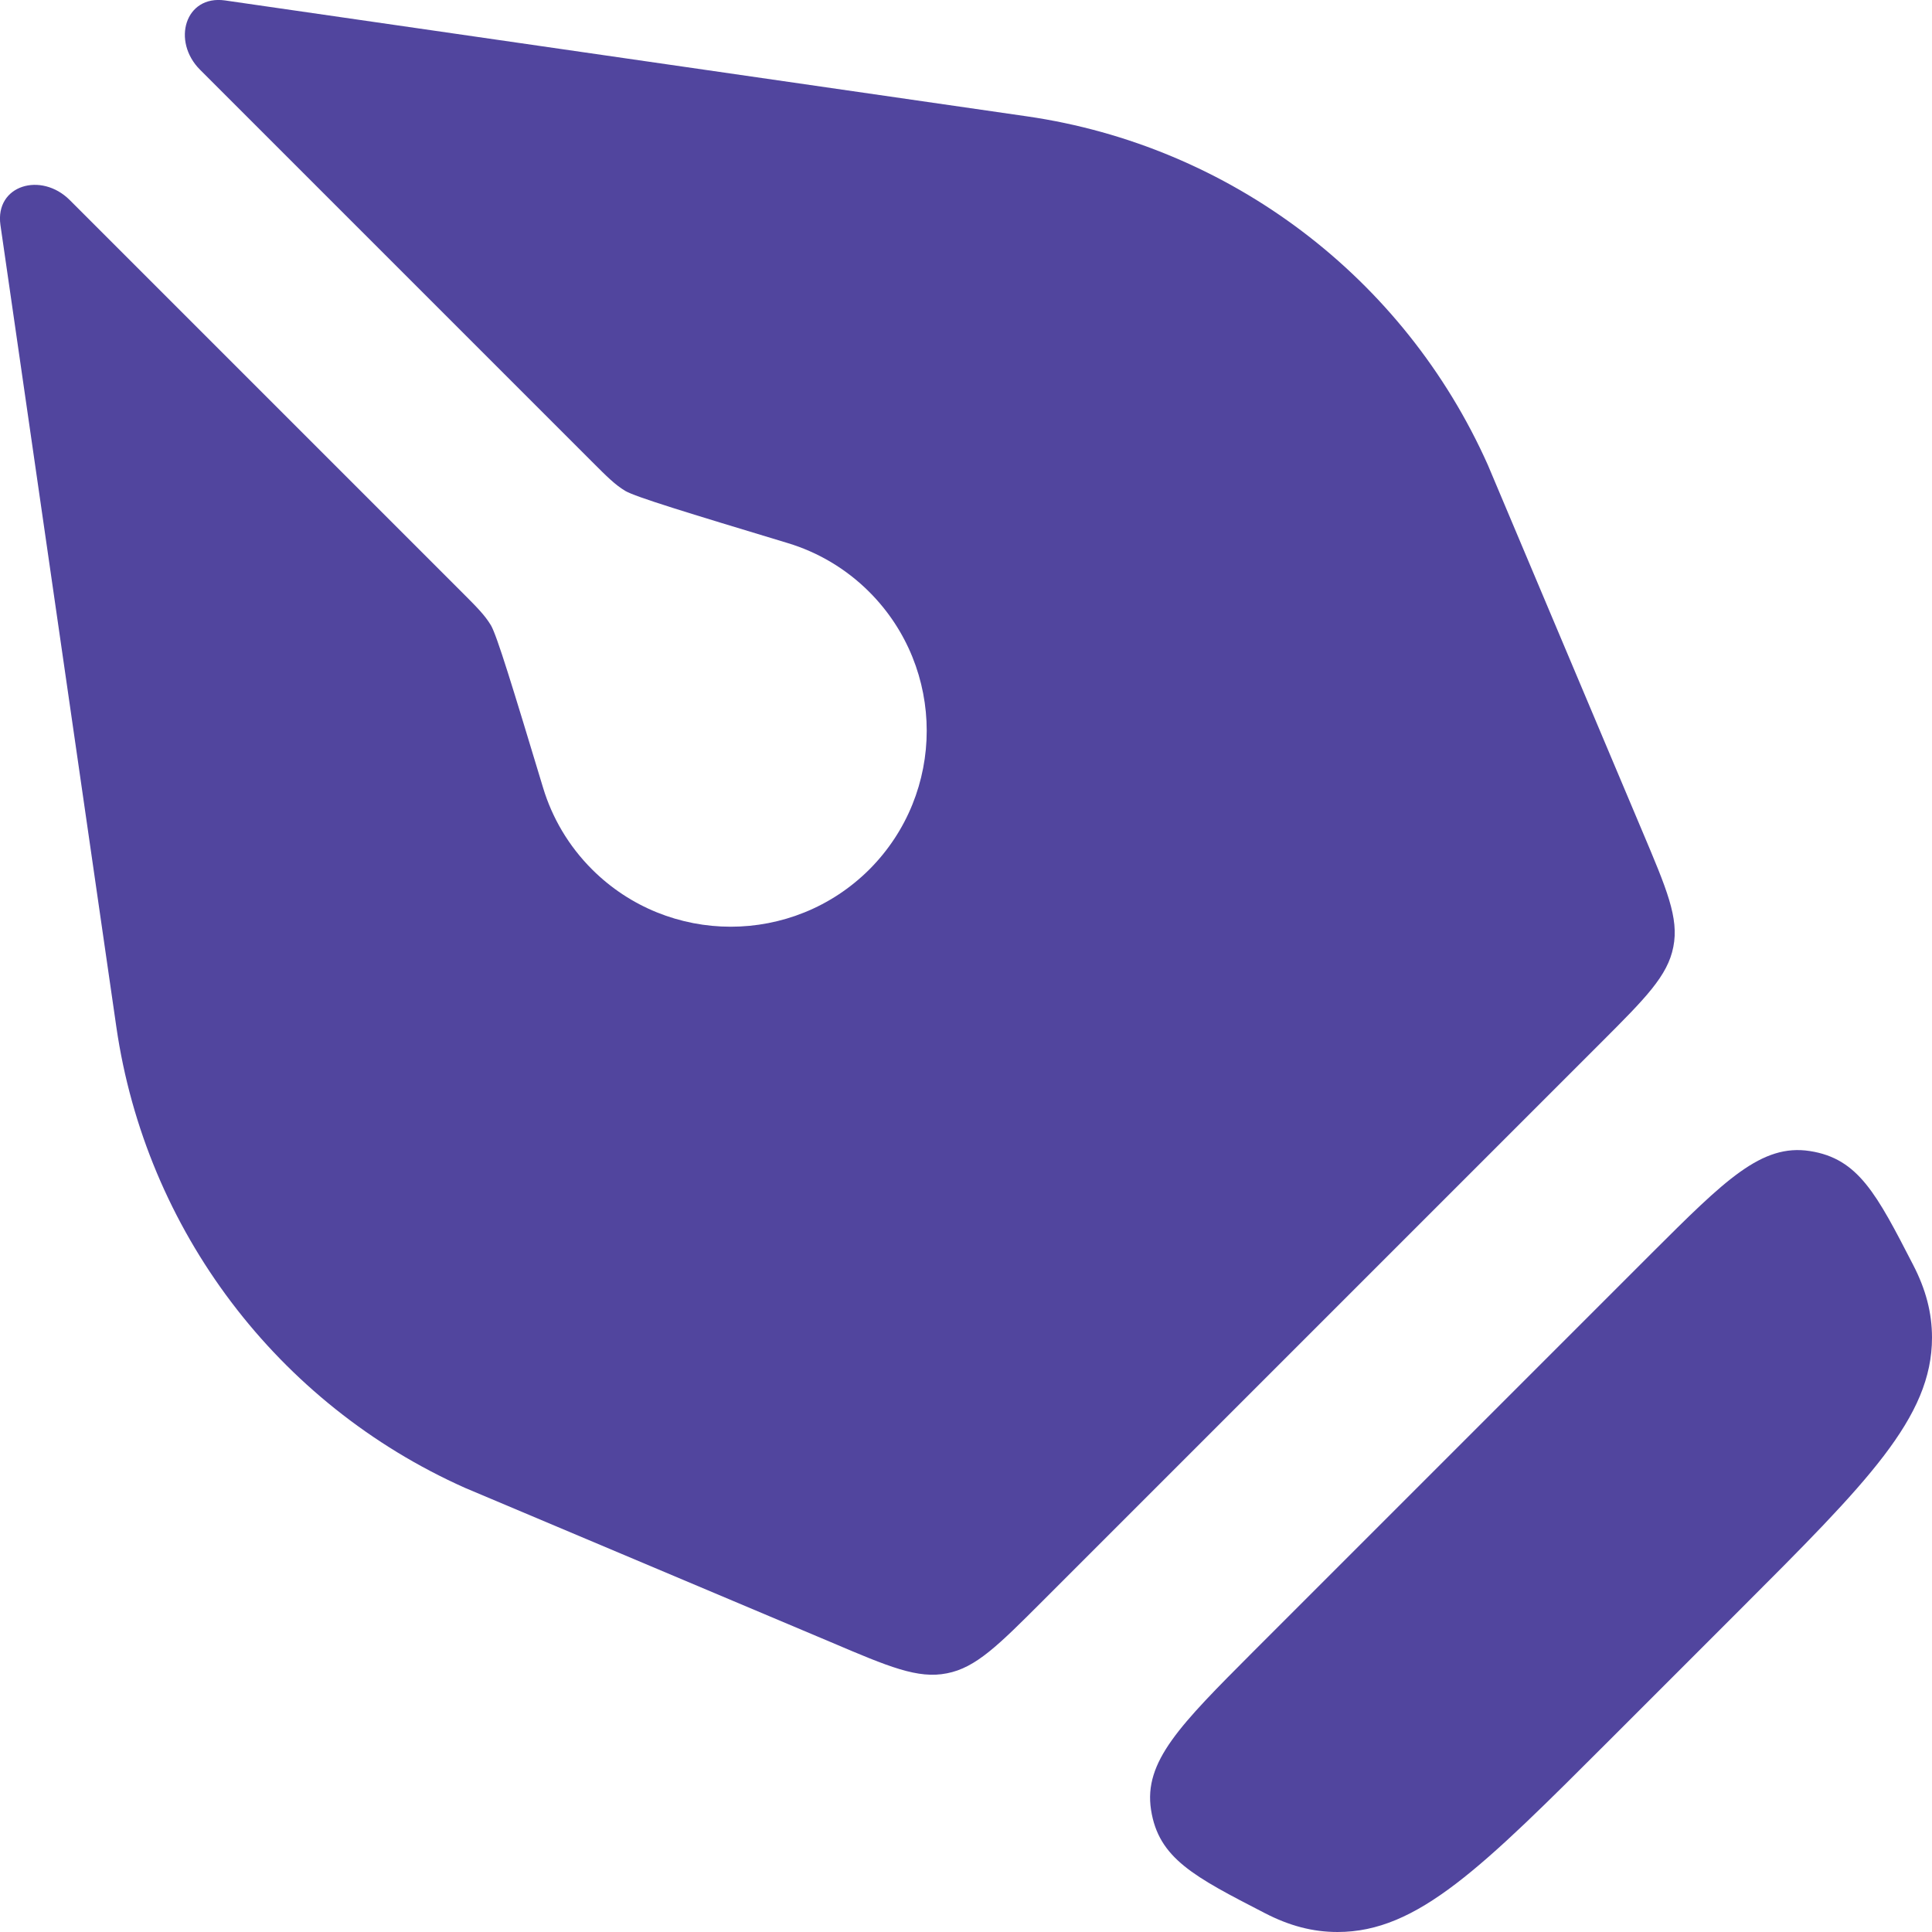 <svg width="9" height="9" viewBox="0 0 9 9" fill="none" xmlns="http://www.w3.org/2000/svg">
<path d="M0.002 1.048C-0.024 0.862 0.192 0.799 0.325 0.932L2.149 2.756C2.222 2.829 2.258 2.865 2.287 2.913C2.315 2.961 2.387 3.197 2.53 3.67C2.572 3.809 2.648 3.94 2.758 4.05C3.115 4.406 3.693 4.406 4.05 4.05C4.406 3.693 4.406 3.115 4.05 2.758C3.94 2.648 3.809 2.572 3.67 2.53C3.197 2.387 2.961 2.315 2.913 2.287C2.865 2.258 2.829 2.222 2.756 2.149L0.932 0.325C0.799 0.192 0.862 -0.024 1.048 0.002L4.784 0.542C5.73 0.679 6.541 1.292 6.931 2.166L7.65 3.871C7.764 4.141 7.822 4.276 7.795 4.411C7.769 4.546 7.665 4.65 7.458 4.857L4.857 7.458C4.65 7.665 4.546 7.769 4.411 7.795C4.276 7.822 4.141 7.765 3.871 7.65L2.166 6.931C1.292 6.541 0.679 5.73 0.542 4.784L0.002 1.048Z" fill="#51459E"/>
<path d="M5.837 7.695C5.497 8.036 5.327 8.206 5.362 8.431C5.397 8.657 5.562 8.742 5.892 8.912C6.006 8.971 6.115 9 6.231 9C6.604 9 6.904 8.7 7.504 8.1L8.1 7.504C8.7 6.904 9 6.604 9 6.231C9 6.115 8.971 6.006 8.912 5.892C8.742 5.562 8.657 5.397 8.431 5.362C8.206 5.327 8.036 5.497 7.695 5.837L5.837 7.695Z" fill="#51459E"/>
</svg>
